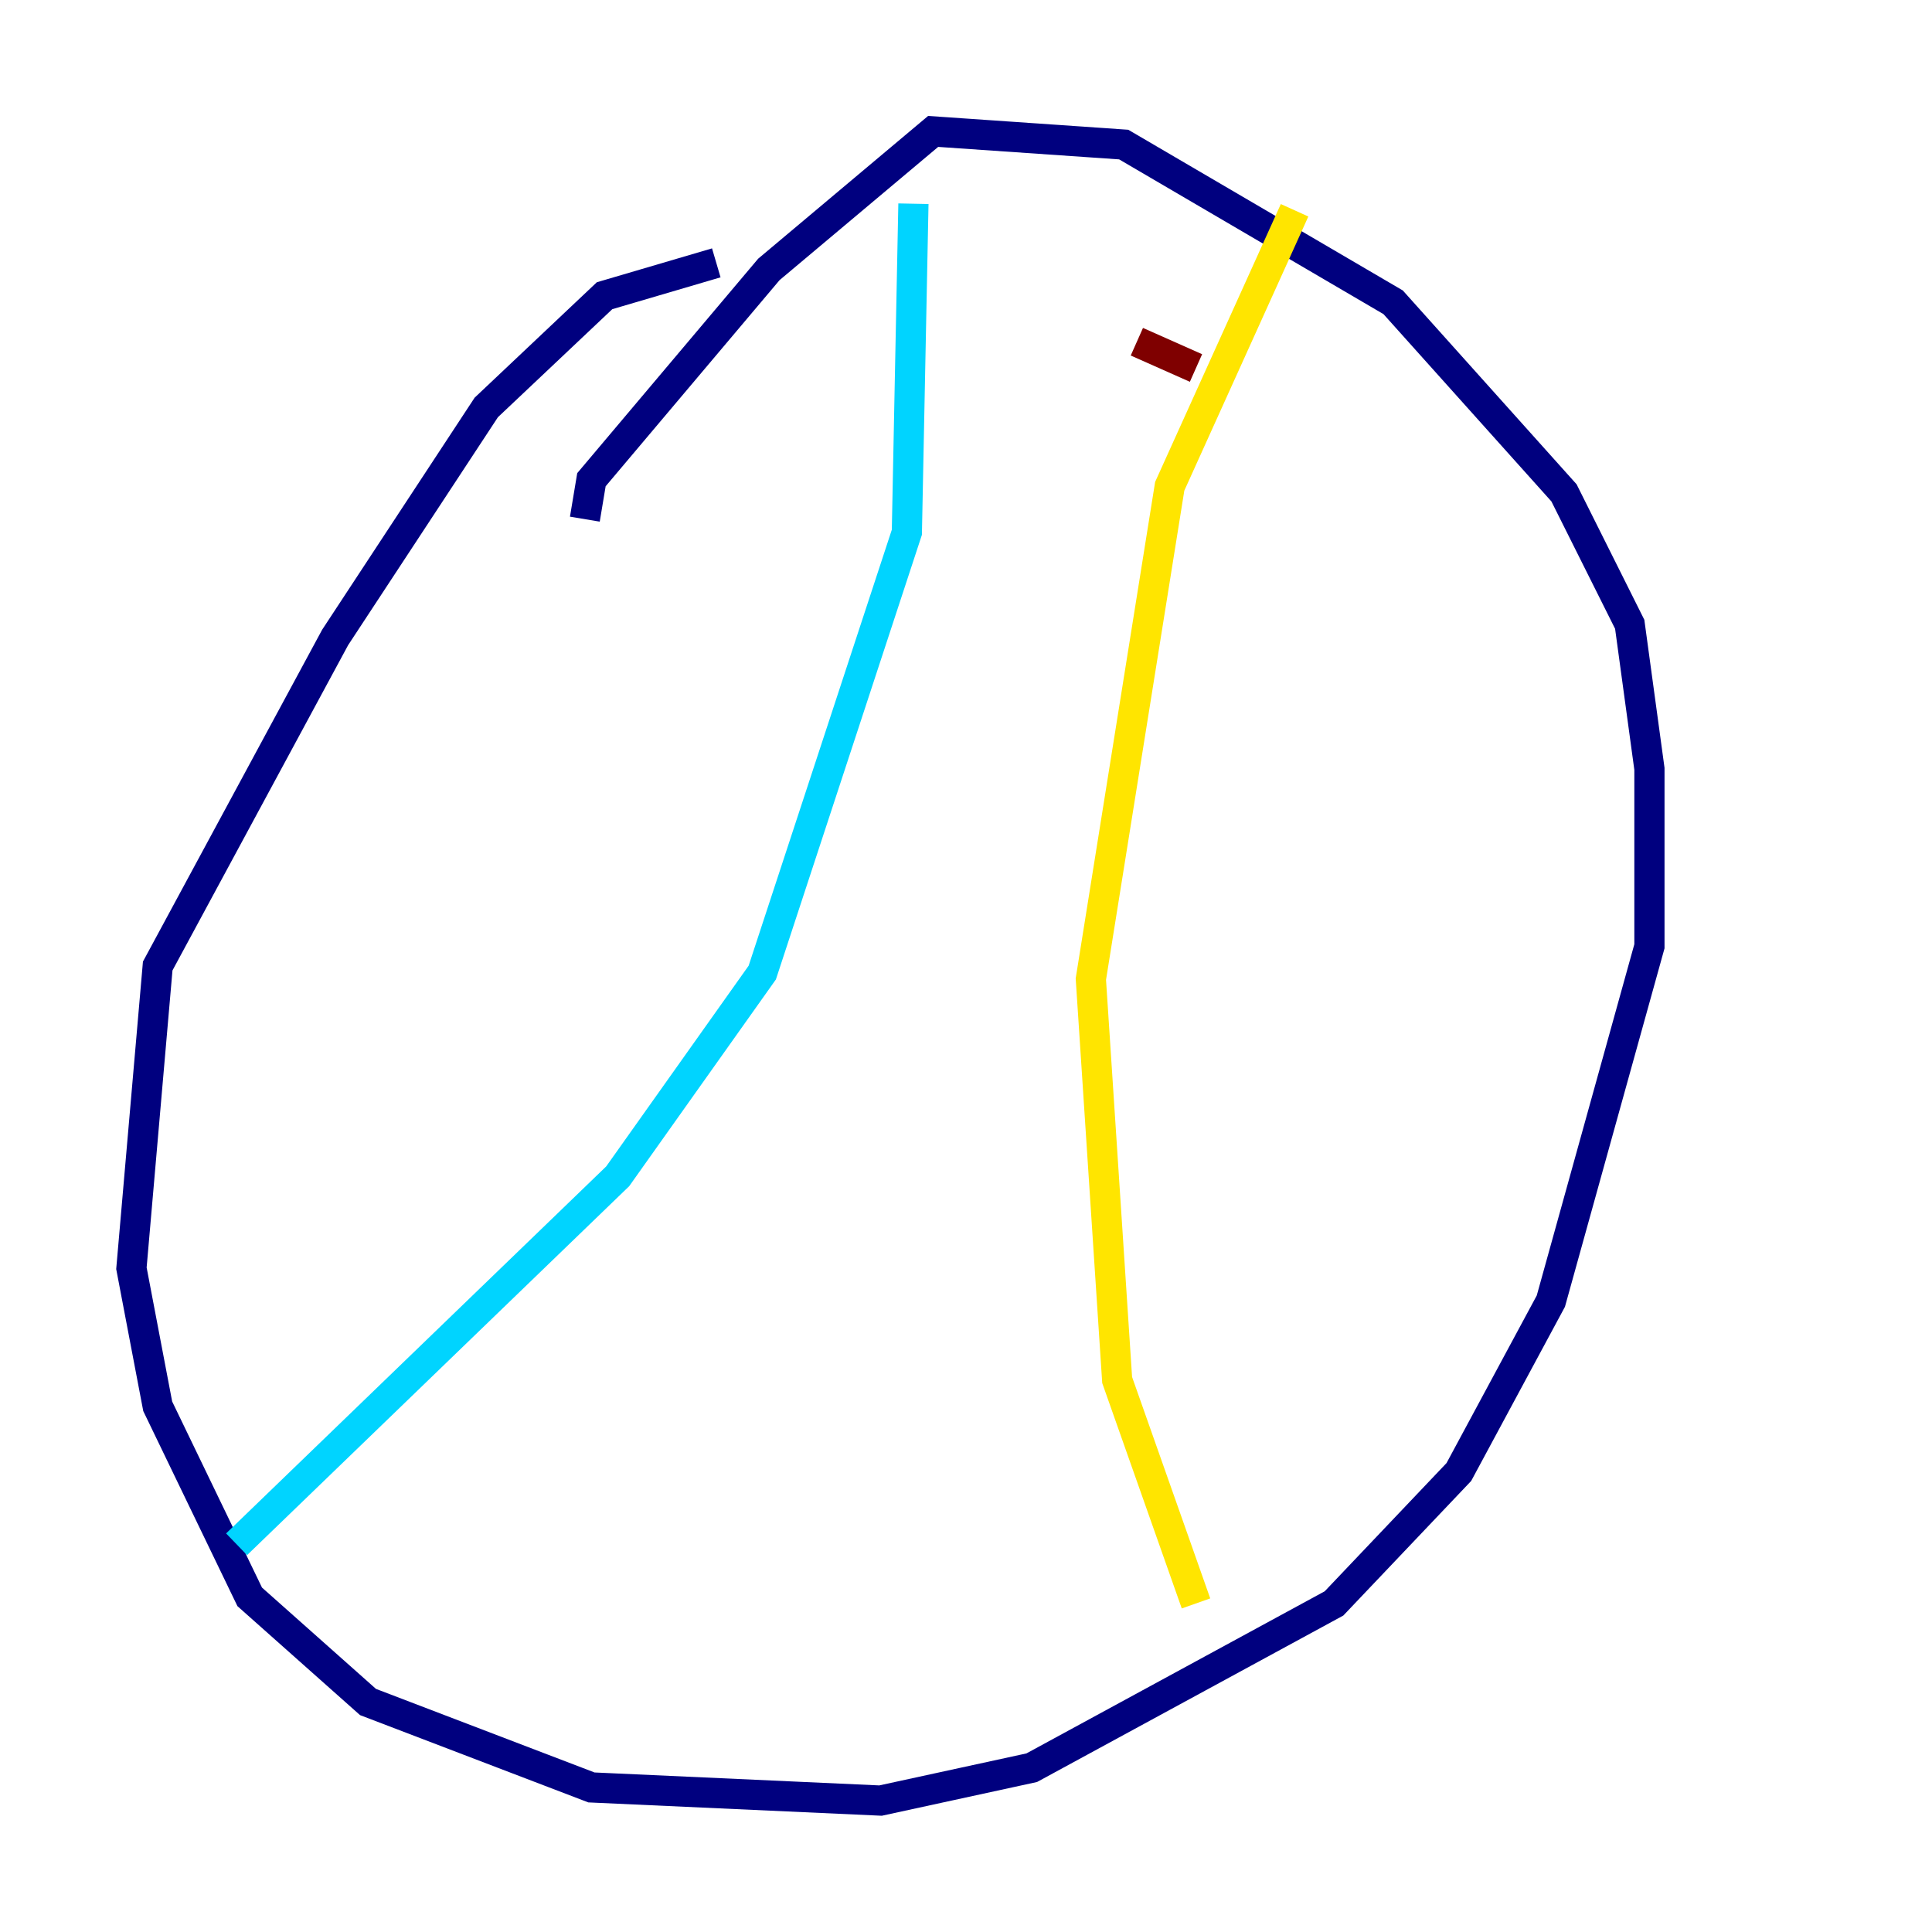 <?xml version="1.0" encoding="utf-8" ?>
<svg baseProfile="tiny" height="128" version="1.2" viewBox="0,0,128,128" width="128" xmlns="http://www.w3.org/2000/svg" xmlns:ev="http://www.w3.org/2001/xml-events" xmlns:xlink="http://www.w3.org/1999/xlink"><defs /><polyline fill="none" points="47.456,17.415 40.054,19.592 32.218,26.993 22.204,42.231 10.449,64.0 8.707,84.027 10.449,93.17 16.544,105.796 24.381,112.762 39.184,118.422 58.34,119.293 68.354,117.116 88.381,106.231 96.653,97.524 102.748,86.204 109.279,62.694 109.279,50.939 107.973,41.361 103.619,32.653 92.299,20.027 74.449,9.578 61.823,8.707 50.939,17.85 39.184,31.782 38.748,34.395" stroke="#00007f" stroke-width="2" /><polyline fill="none" points="60.517,13.497 60.082,35.265 50.503,64.435 40.925,77.932 15.674,102.313" stroke="#00d4ff" stroke-width="2" /><polyline fill="none" points="85.769,13.932 77.497,32.218 72.272,64.871 74.014,91.429 79.238,106.231" stroke="#ffe500" stroke-width="2" /><polyline fill="none" points="75.32,22.64 79.238,24.381" stroke="#7f0000" stroke-width="2" /></svg>